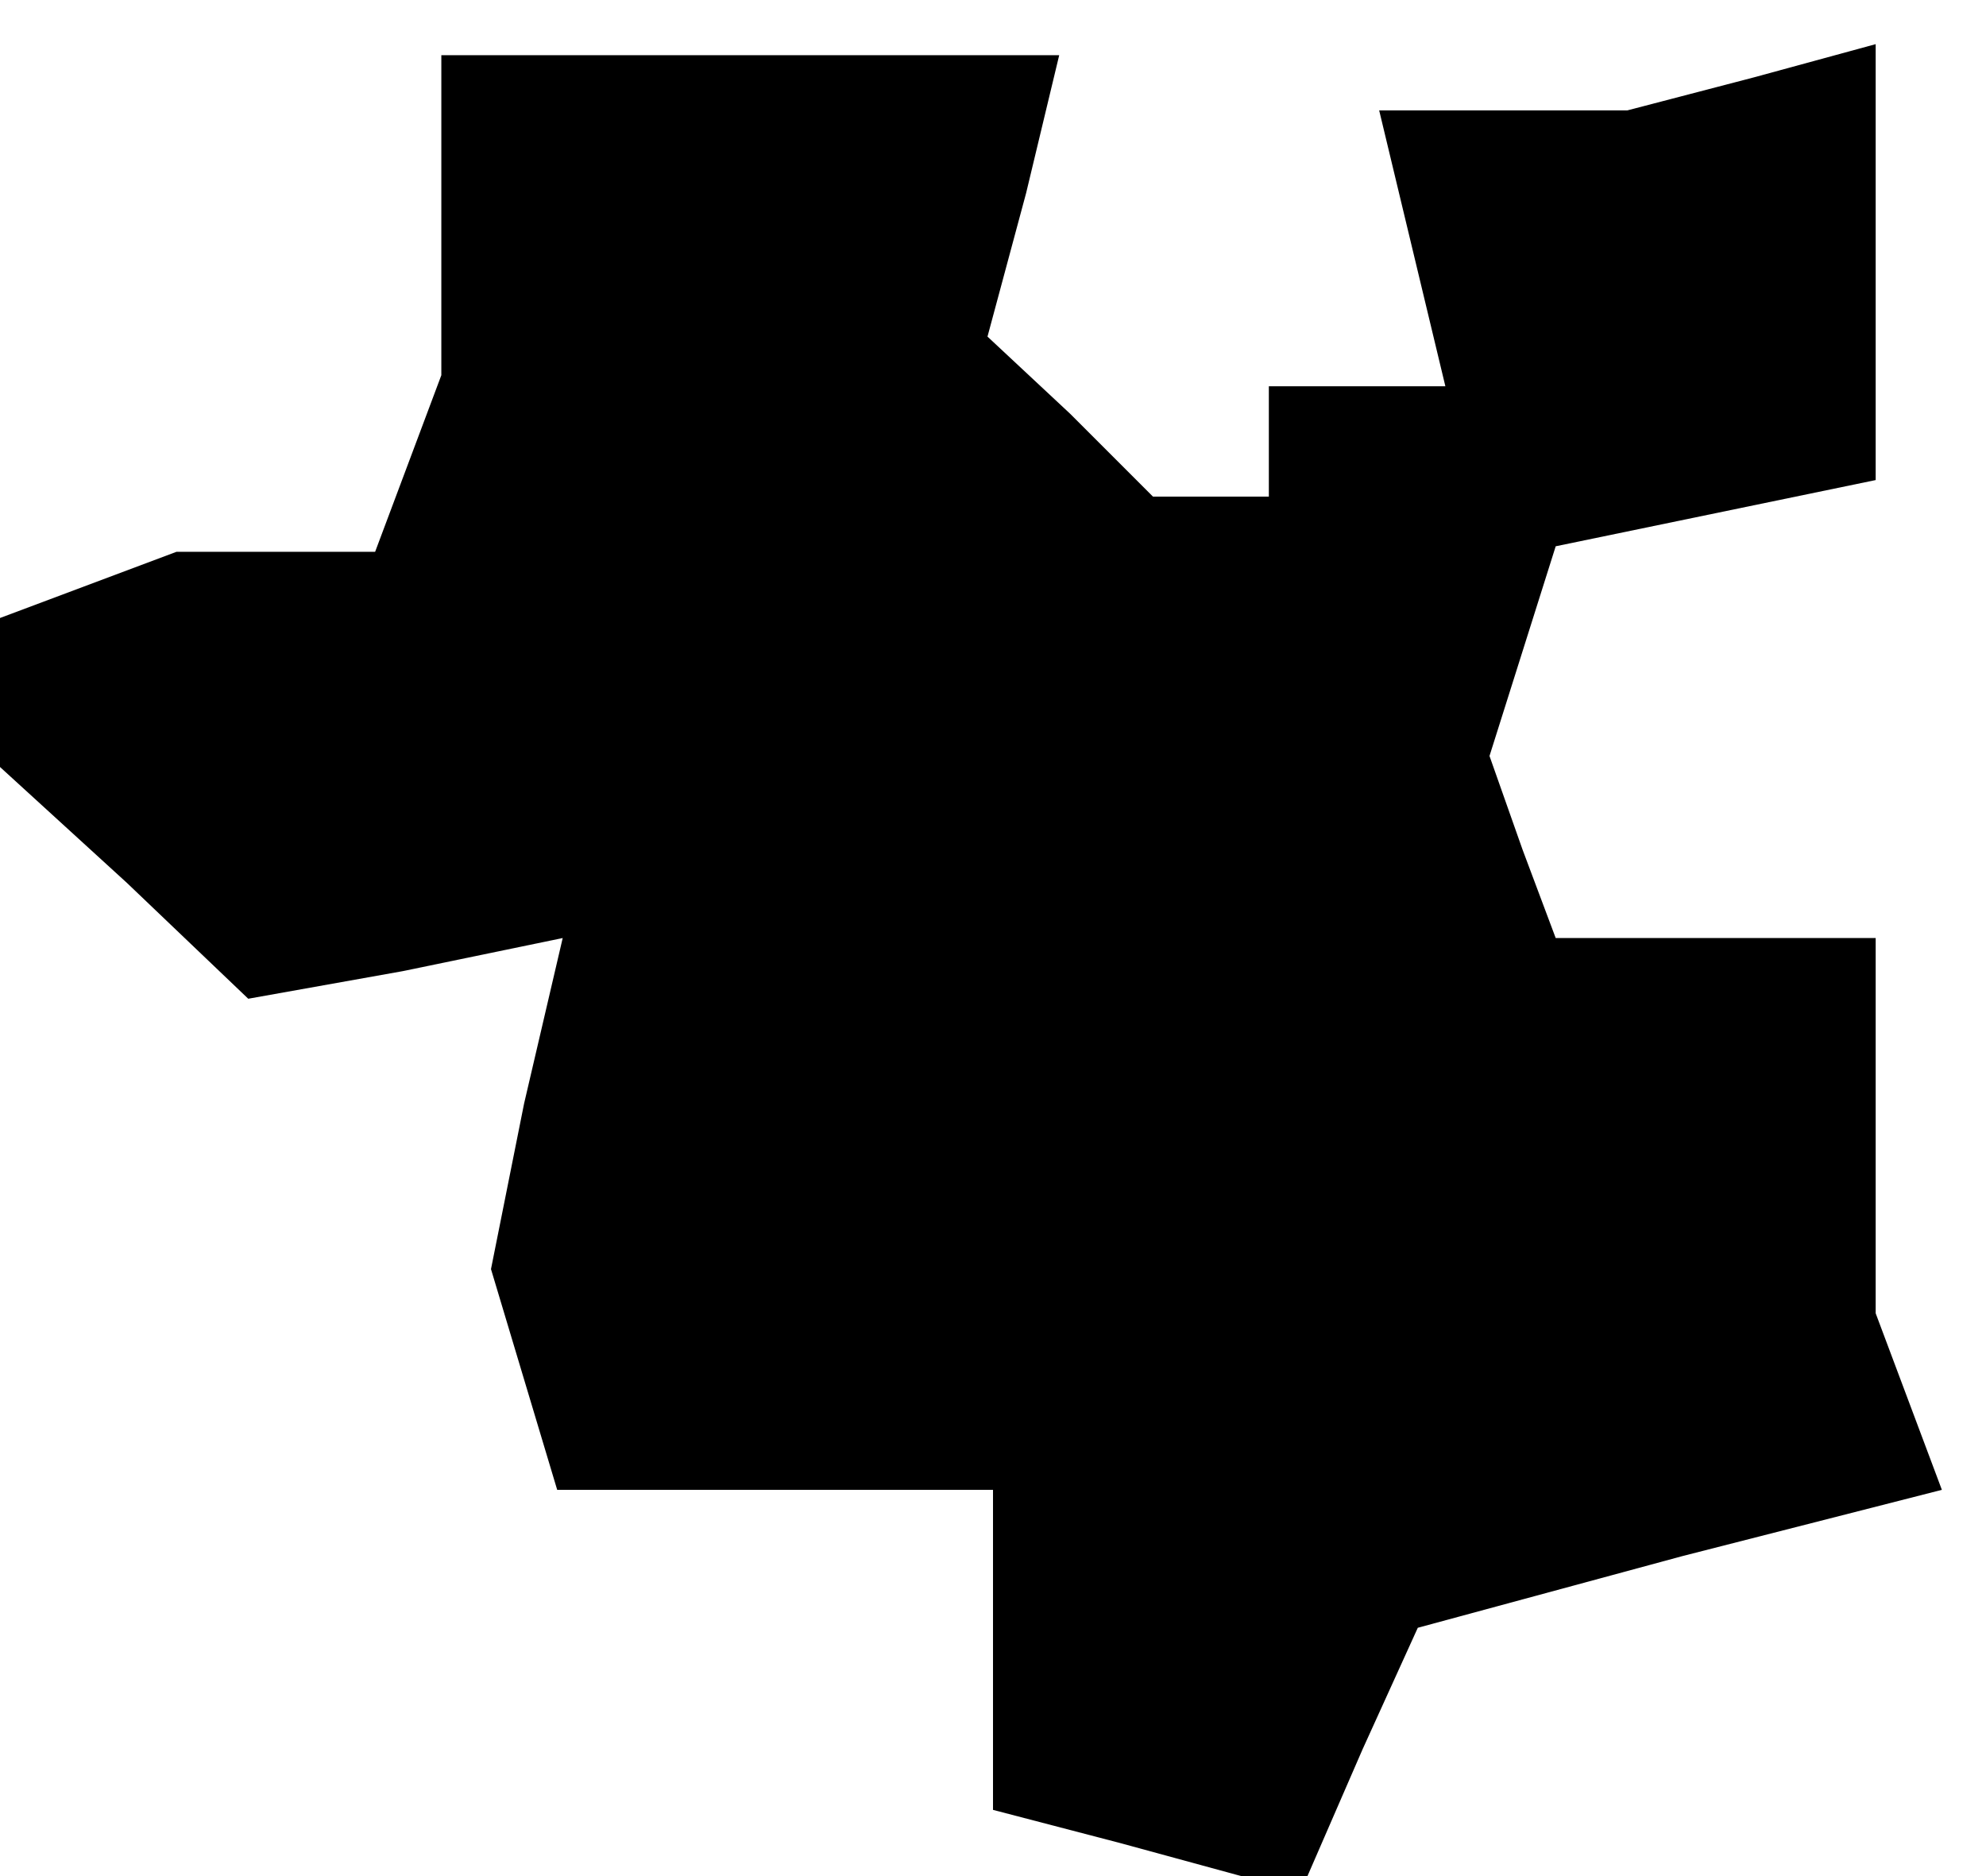 <?xml version="1.0" standalone="no"?>
<!DOCTYPE svg PUBLIC "-//W3C//DTD SVG 20010904//EN"
 "http://www.w3.org/TR/2001/REC-SVG-20010904/DTD/svg10.dtd">
<svg version="1.0" xmlns="http://www.w3.org/2000/svg"
 width="36pt" height="34pt" viewBox="0 0 36 34"
 preserveAspectRatio="xMidYMid meet">
<g transform="translate(0,34) scale(0.1,-0.1)"
fill="#000000" stroke="none">
<path d="M80 301 l0 -29 -6 -16 -6 -16 -18 0 -18 0 -16 -6 -16 -6 0 -14 0 -13
23 -21 22 -21 28 5 29 6 -7 -30 -6 -30 6 -20 6 -20 40 0 39 0 0 -29 0 -29 23
-6 22 -6 6 0 6 0 10 23 10 22 48 13 47 12 -6 16 -6 16 0 34 0 34 -29 0 -29 0
-6 16 -6 17 6 19 6 19 29 6 29 6 0 39 0 40 -22 -6 -23 -6 -23 0 -22 0 6 -25 6
-25 -16 0 -16 0 0 -10 0 -10 -11 0 -10 0 -15 15 -15 14 7 26 6 25 -56 0 -56 0
0 -29z"/>
</g>
</svg>

